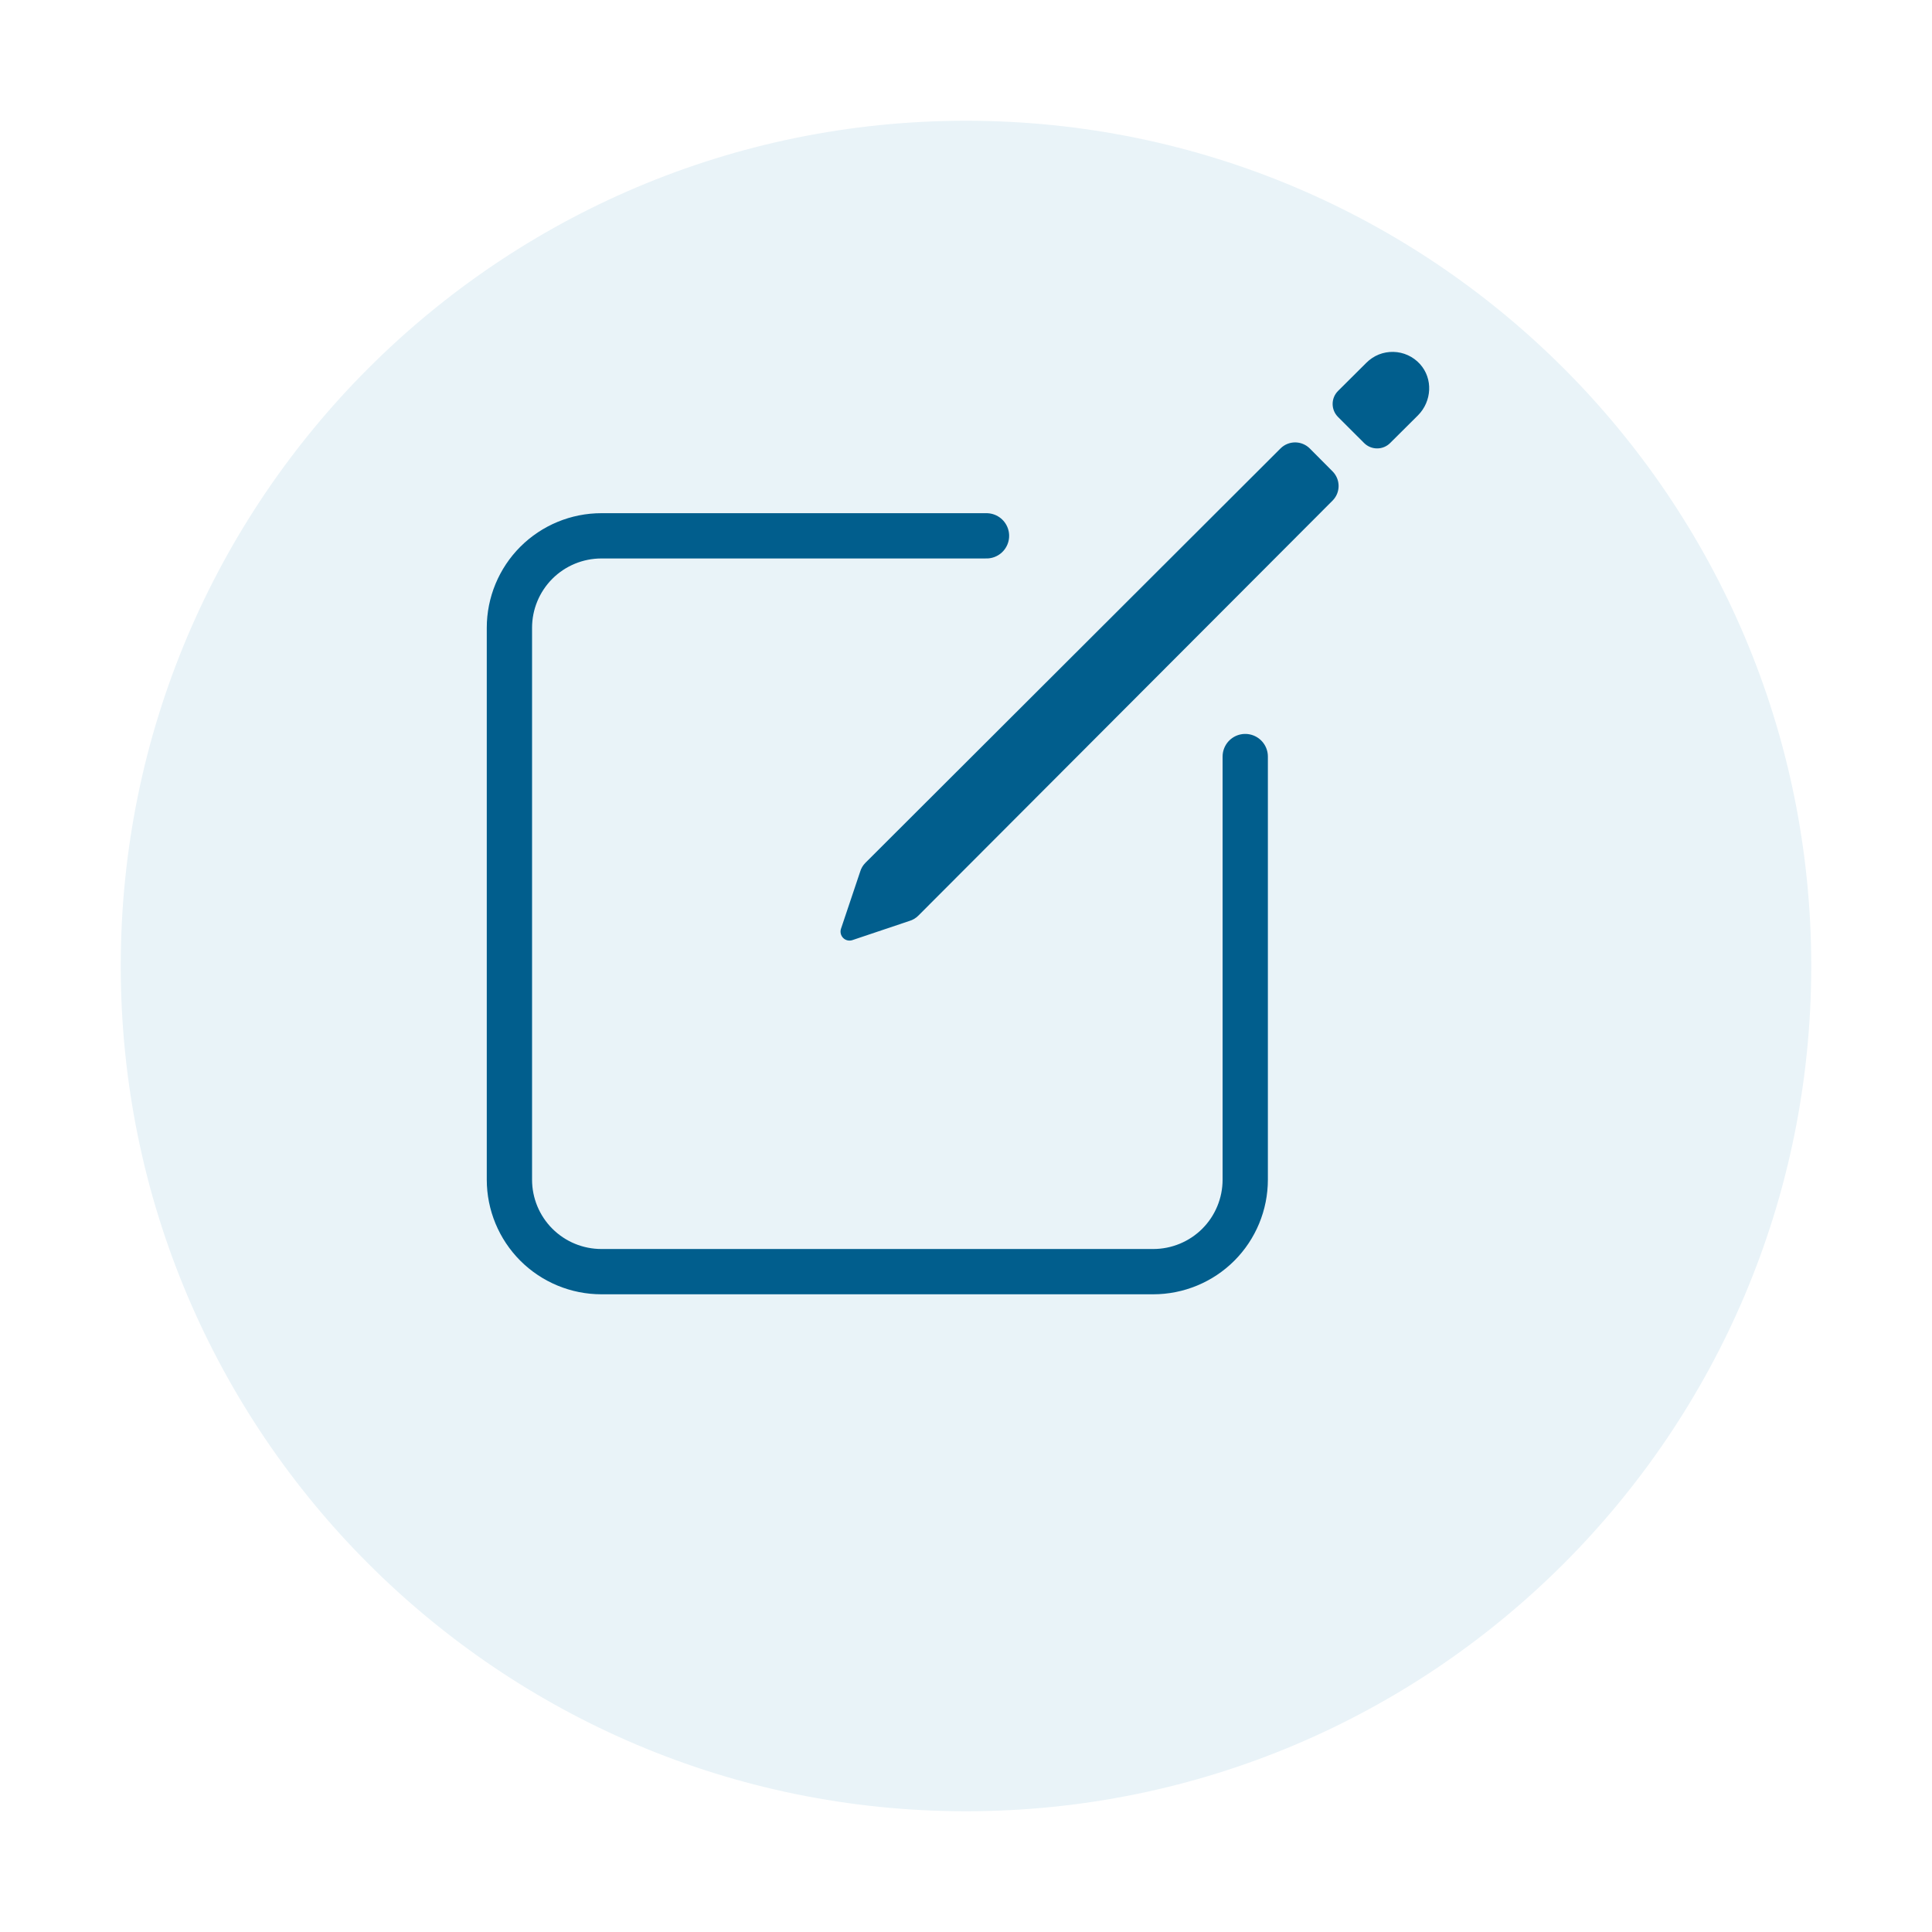 <svg width="64" height="64" viewBox="0 0 64 64" fill="none" xmlns="http://www.w3.org/2000/svg">
<g filter="url(#filter0_d_103_9417)">
<path d="M32 56C47.464 56 60 43.464 60 28C60 12.536 47.464 0 32 0C16.536 0 4 12.536 4 28C4 43.464 16.536 56 32 56Z" fill="#E9F3F8"/>
</g>
<path d="M41.25 25.062V39.078C41.25 39.478 41.171 39.874 41.018 40.244C40.865 40.614 40.641 40.95 40.358 41.233C40.075 41.516 39.739 41.74 39.369 41.893C38.999 42.046 38.603 42.125 38.203 42.125H19.922C19.114 42.125 18.339 41.804 17.767 41.233C17.196 40.661 16.875 39.886 16.875 39.078V20.797C16.875 19.989 17.196 19.214 17.767 18.642C18.339 18.071 19.114 17.75 19.922 17.75H32.679" stroke="#015E8D" stroke-width="1.5" stroke-linecap="round" stroke-linejoin="round"/>
<path d="M47.035 12.056C46.923 11.934 46.788 11.835 46.638 11.767C46.487 11.698 46.325 11.661 46.159 11.657C45.994 11.653 45.83 11.682 45.676 11.743C45.523 11.805 45.383 11.897 45.266 12.014L44.324 12.951C44.209 13.066 44.145 13.22 44.145 13.382C44.145 13.543 44.209 13.698 44.324 13.813L45.187 14.675C45.244 14.732 45.311 14.777 45.386 14.808C45.46 14.839 45.539 14.854 45.619 14.854C45.7 14.854 45.779 14.839 45.853 14.808C45.927 14.777 45.995 14.732 46.051 14.675L46.97 13.761C47.434 13.297 47.478 12.541 47.035 12.056ZM42.419 14.855L28.668 28.582C28.585 28.665 28.524 28.768 28.492 28.881L27.856 30.775C27.841 30.827 27.84 30.881 27.853 30.933C27.866 30.985 27.893 31.033 27.931 31.071C27.969 31.109 28.016 31.136 28.068 31.149C28.12 31.162 28.175 31.161 28.226 31.146L30.119 30.51C30.232 30.478 30.335 30.417 30.419 30.334L44.145 16.581C44.272 16.453 44.343 16.28 44.343 16.099C44.343 15.919 44.272 15.746 44.145 15.617L43.387 14.855C43.258 14.727 43.084 14.655 42.903 14.655C42.721 14.655 42.547 14.727 42.419 14.855Z" fill="#015E8D"/>
<defs>
<filter id="filter0_d_103_9417" x="0" y="0" width="64" height="64" filterUnits="userSpaceOnUse" color-interpolation-filters="sRGB">
<feFlood flood-opacity="0" result="BackgroundImageFix"/>
<feColorMatrix in="SourceAlpha" type="matrix" values="0 0 0 0 0 0 0 0 0 0 0 0 0 0 0 0 0 0 127 0" result="hardAlpha"/>
<feOffset dy="4"/>
<feGaussianBlur stdDeviation="2"/>
<feComposite in2="hardAlpha" operator="out"/>
<feColorMatrix type="matrix" values="0 0 0 0 0 0 0 0 0 0 0 0 0 0 0 0 0 0 0.25 0"/>
<feBlend mode="normal" in2="BackgroundImageFix" result="effect1_dropShadow_103_9417"/>
<feBlend mode="normal" in="SourceGraphic" in2="effect1_dropShadow_103_9417" result="shape"/>
</filter>
</defs>
</svg>
